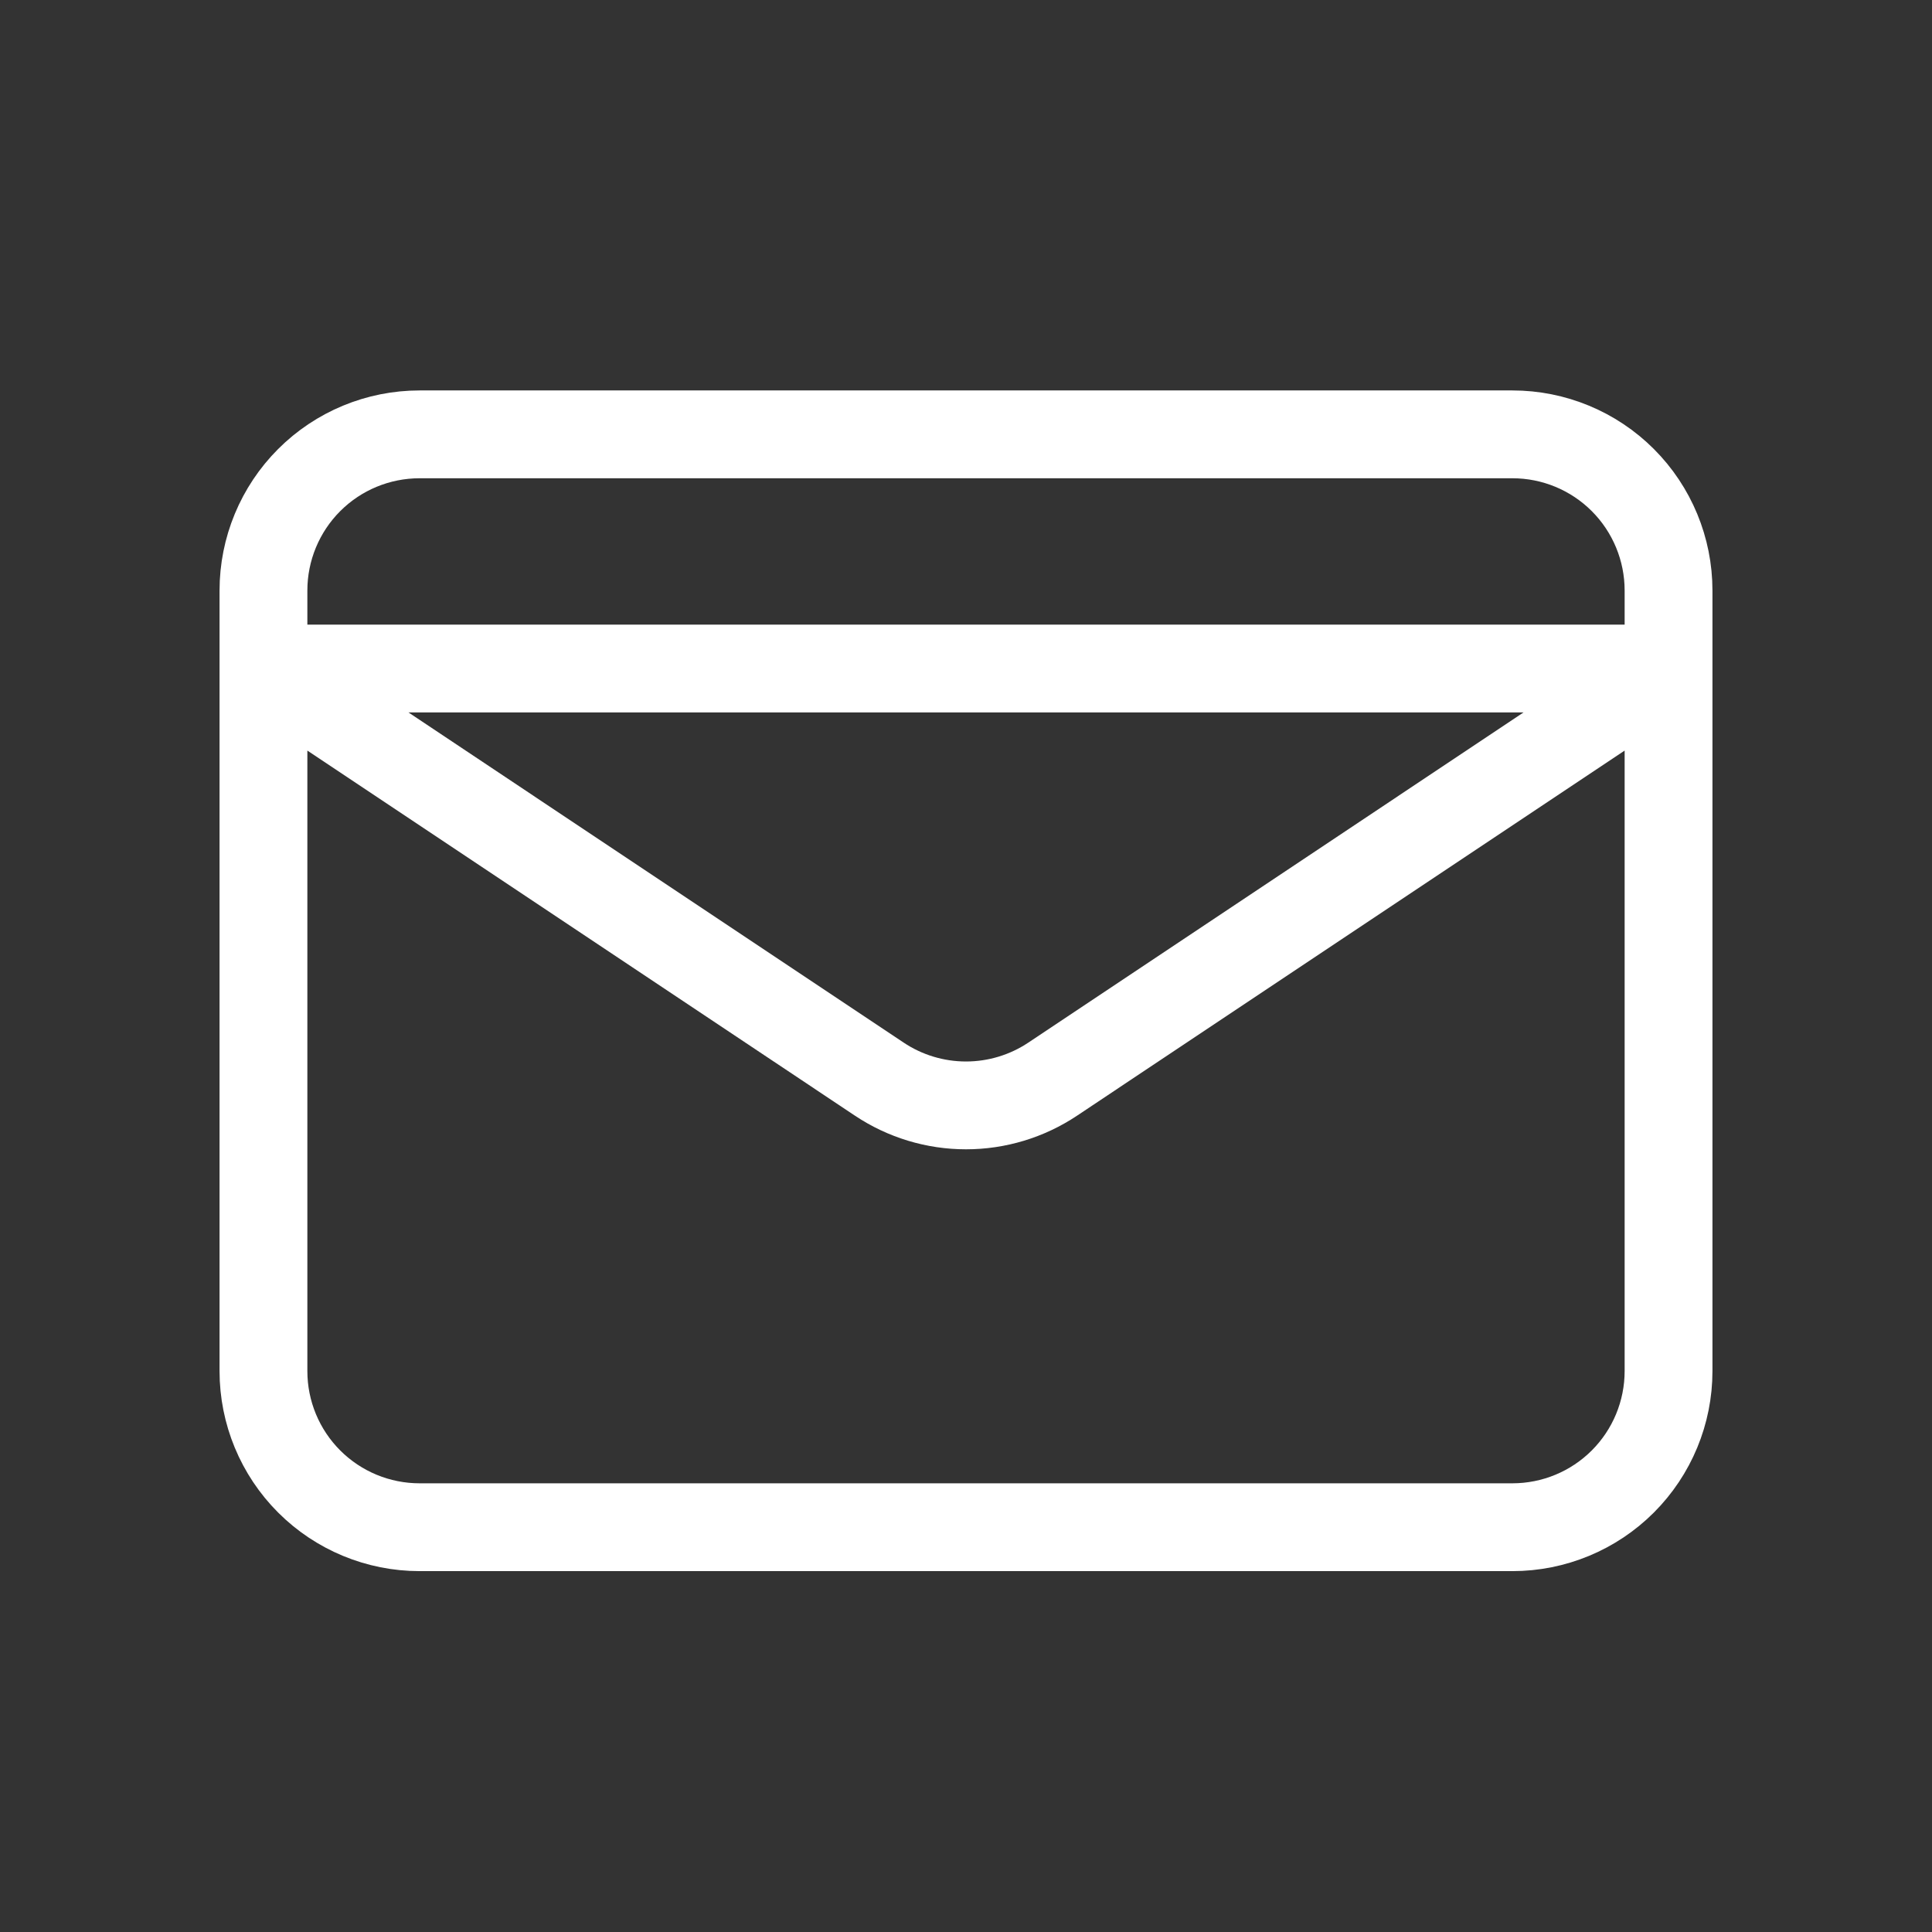 <svg width="33" height="33" viewBox="0 0 33 33" fill="none" xmlns="http://www.w3.org/2000/svg">
<rect x="0" y="0" width="33" height="33" fill="#333333" stroke="none"/>
<path d="M4.5 11.419L15.02 18.433C15.458 18.725 15.973 18.881 16.5 18.881C17.027 18.881 17.542 18.725 17.98 18.433L28.5 11.419H4.5ZM7.167 26.086H25.833C26.541 26.086 27.219 25.805 27.719 25.305C28.219 24.805 28.5 24.127 28.5 23.419V10.086C28.5 9.379 28.219 8.7 27.719 8.2C27.219 7.7 26.541 7.419 25.833 7.419H7.167C6.459 7.419 5.781 7.7 5.281 8.2C4.781 8.7 4.5 9.379 4.5 10.086V23.419C4.5 24.127 4.781 24.805 5.281 25.305C5.781 25.805 6.459 26.086 7.167 26.086Z" stroke="white" stroke-width="1.5" stroke-linecap="round" stroke-linejoin="round"/>
</svg>
